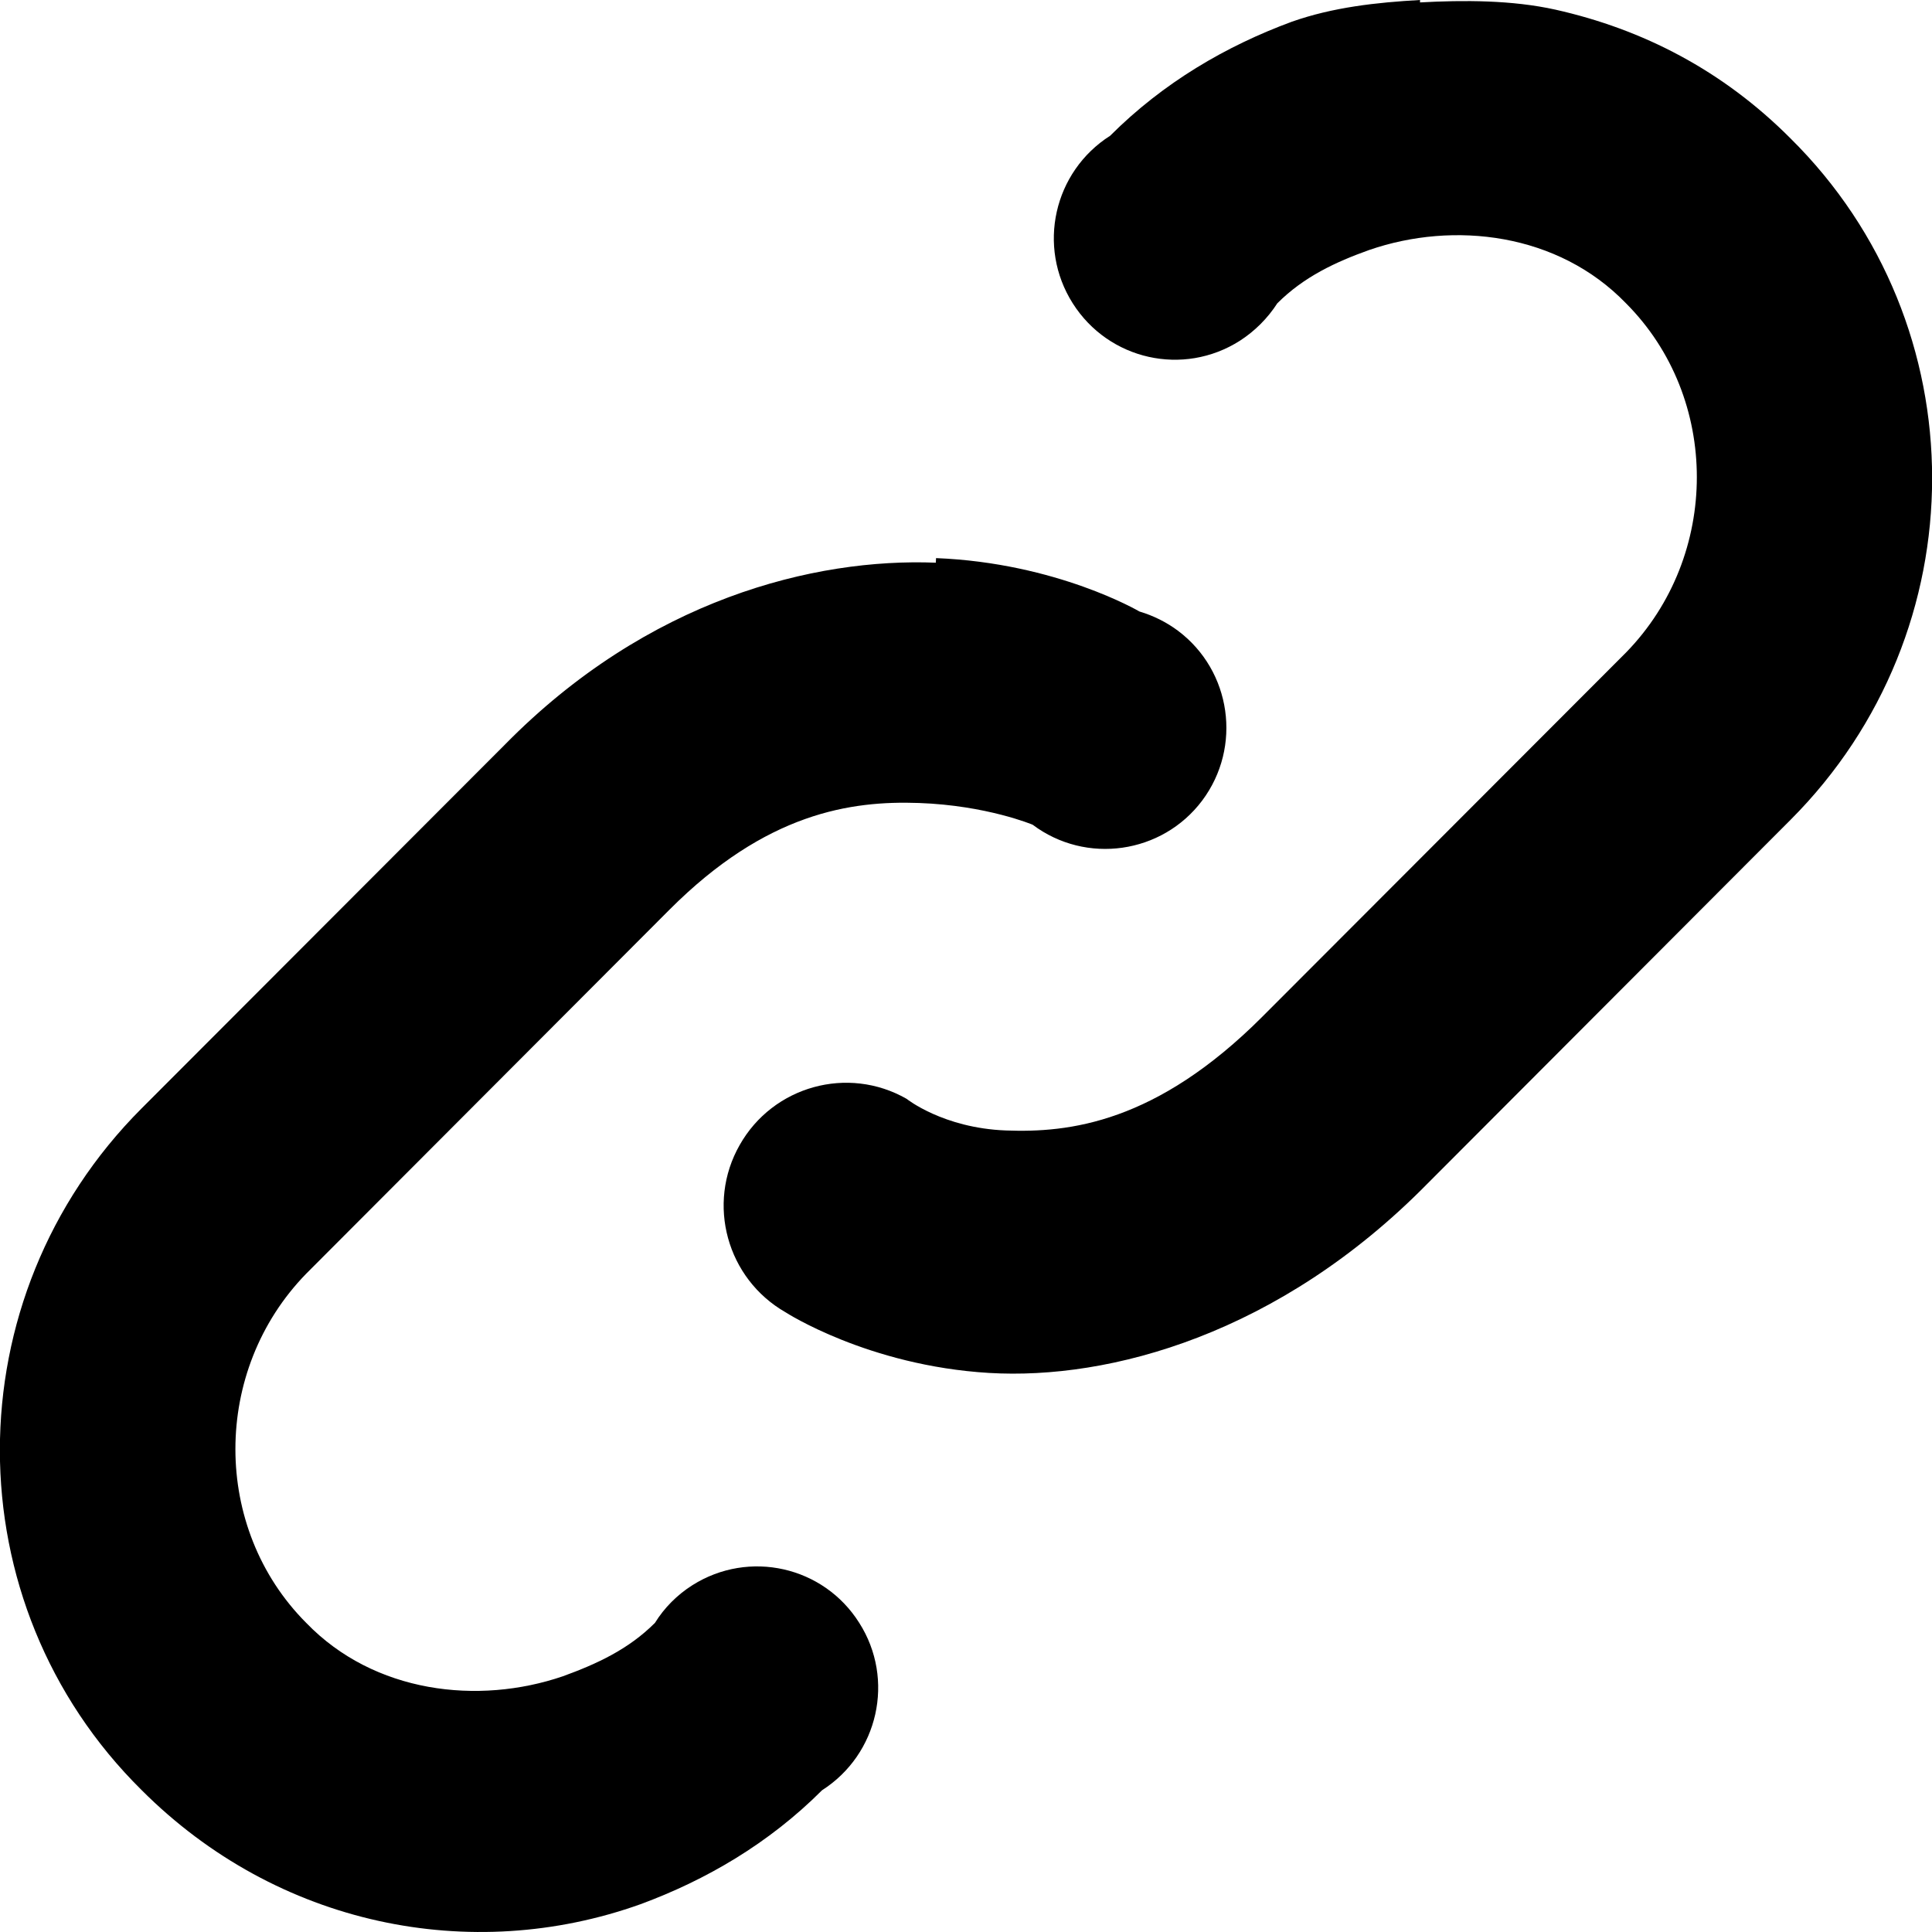 <?xml version="1.0" encoding="iso-8859-1"?>
<!-- Generator: Adobe Illustrator 18.1.1, SVG Export Plug-In . SVG Version: 6.00 Build 0)  -->
<svg version="1.1" xmlns="http://www.w3.org/2000/svg" xmlns:xlink="http://www.w3.org/1999/xlink" x="0px" y="0px"
	 viewBox="0 0 8 8" style="enable-background:new 0 0 8 8;" xml:space="preserve">
<g id="link-intact">
	<g>
		<g>
			<title>Layer 1</title>
			<path id="svg_1_13_" d="M5.88,0c-0.18,0.01-0.361,0.03-0.531,0.09c-0.271,0.1-0.531,0.251-0.752,0.472
				C4.363,0.711,4.293,1.021,4.442,1.256s0.458,0.304,0.692,0.155c0.062-0.04,0.115-0.093,0.155-0.155
				c0.11-0.11,0.241-0.171,0.381-0.221c0.351-0.121,0.782-0.07,1.063,0.221c0.391,0.392,0.391,1.045,0,1.446L5.228,4.209
				C4.787,4.651,4.426,4.691,4.165,4.681C3.905,4.671,3.754,4.55,3.754,4.55C3.511,4.411,3.201,4.497,3.063,4.741
				C2.924,4.985,3.01,5.295,3.253,5.434c0,0,0.341,0.221,0.842,0.251c0.501,0.03,1.203-0.161,1.815-0.783l1.504-1.507
				c0.782-0.783,0.782-2.049,0-2.822C7.133,0.291,6.802,0.121,6.441,0.04C6.261,0,6.06,0,5.88,0.01L5.88,0z M3.875,2.33
				C3.373,2.31,2.682,2.481,2.09,3.084L0.586,4.59c-0.782,0.783-0.782,2.049,0,2.822C1.148,7.975,1.95,8.136,2.652,7.885
				c0.271-0.1,0.531-0.251,0.752-0.472C3.637,7.264,3.707,6.954,3.558,6.72C3.41,6.485,3.101,6.416,2.867,6.564
				C2.804,6.604,2.751,6.657,2.712,6.72C2.602,6.83,2.471,6.89,2.331,6.941C1.98,7.061,1.549,7.011,1.268,6.72
				c-0.391-0.392-0.391-1.045,0-1.446l1.504-1.507c0.401-0.402,0.752-0.452,1.033-0.442s0.471,0.09,0.471,0.09
				c0.221,0.166,0.536,0.121,0.702-0.1c0.166-0.222,0.121-0.537-0.1-0.703c-0.048-0.036-0.103-0.063-0.16-0.08
				c0,0-0.341-0.201-0.842-0.221L3.875,2.33z"/>
		</g>
	</g>
</g>
<g id="Layer_1">
</g>
</svg>
